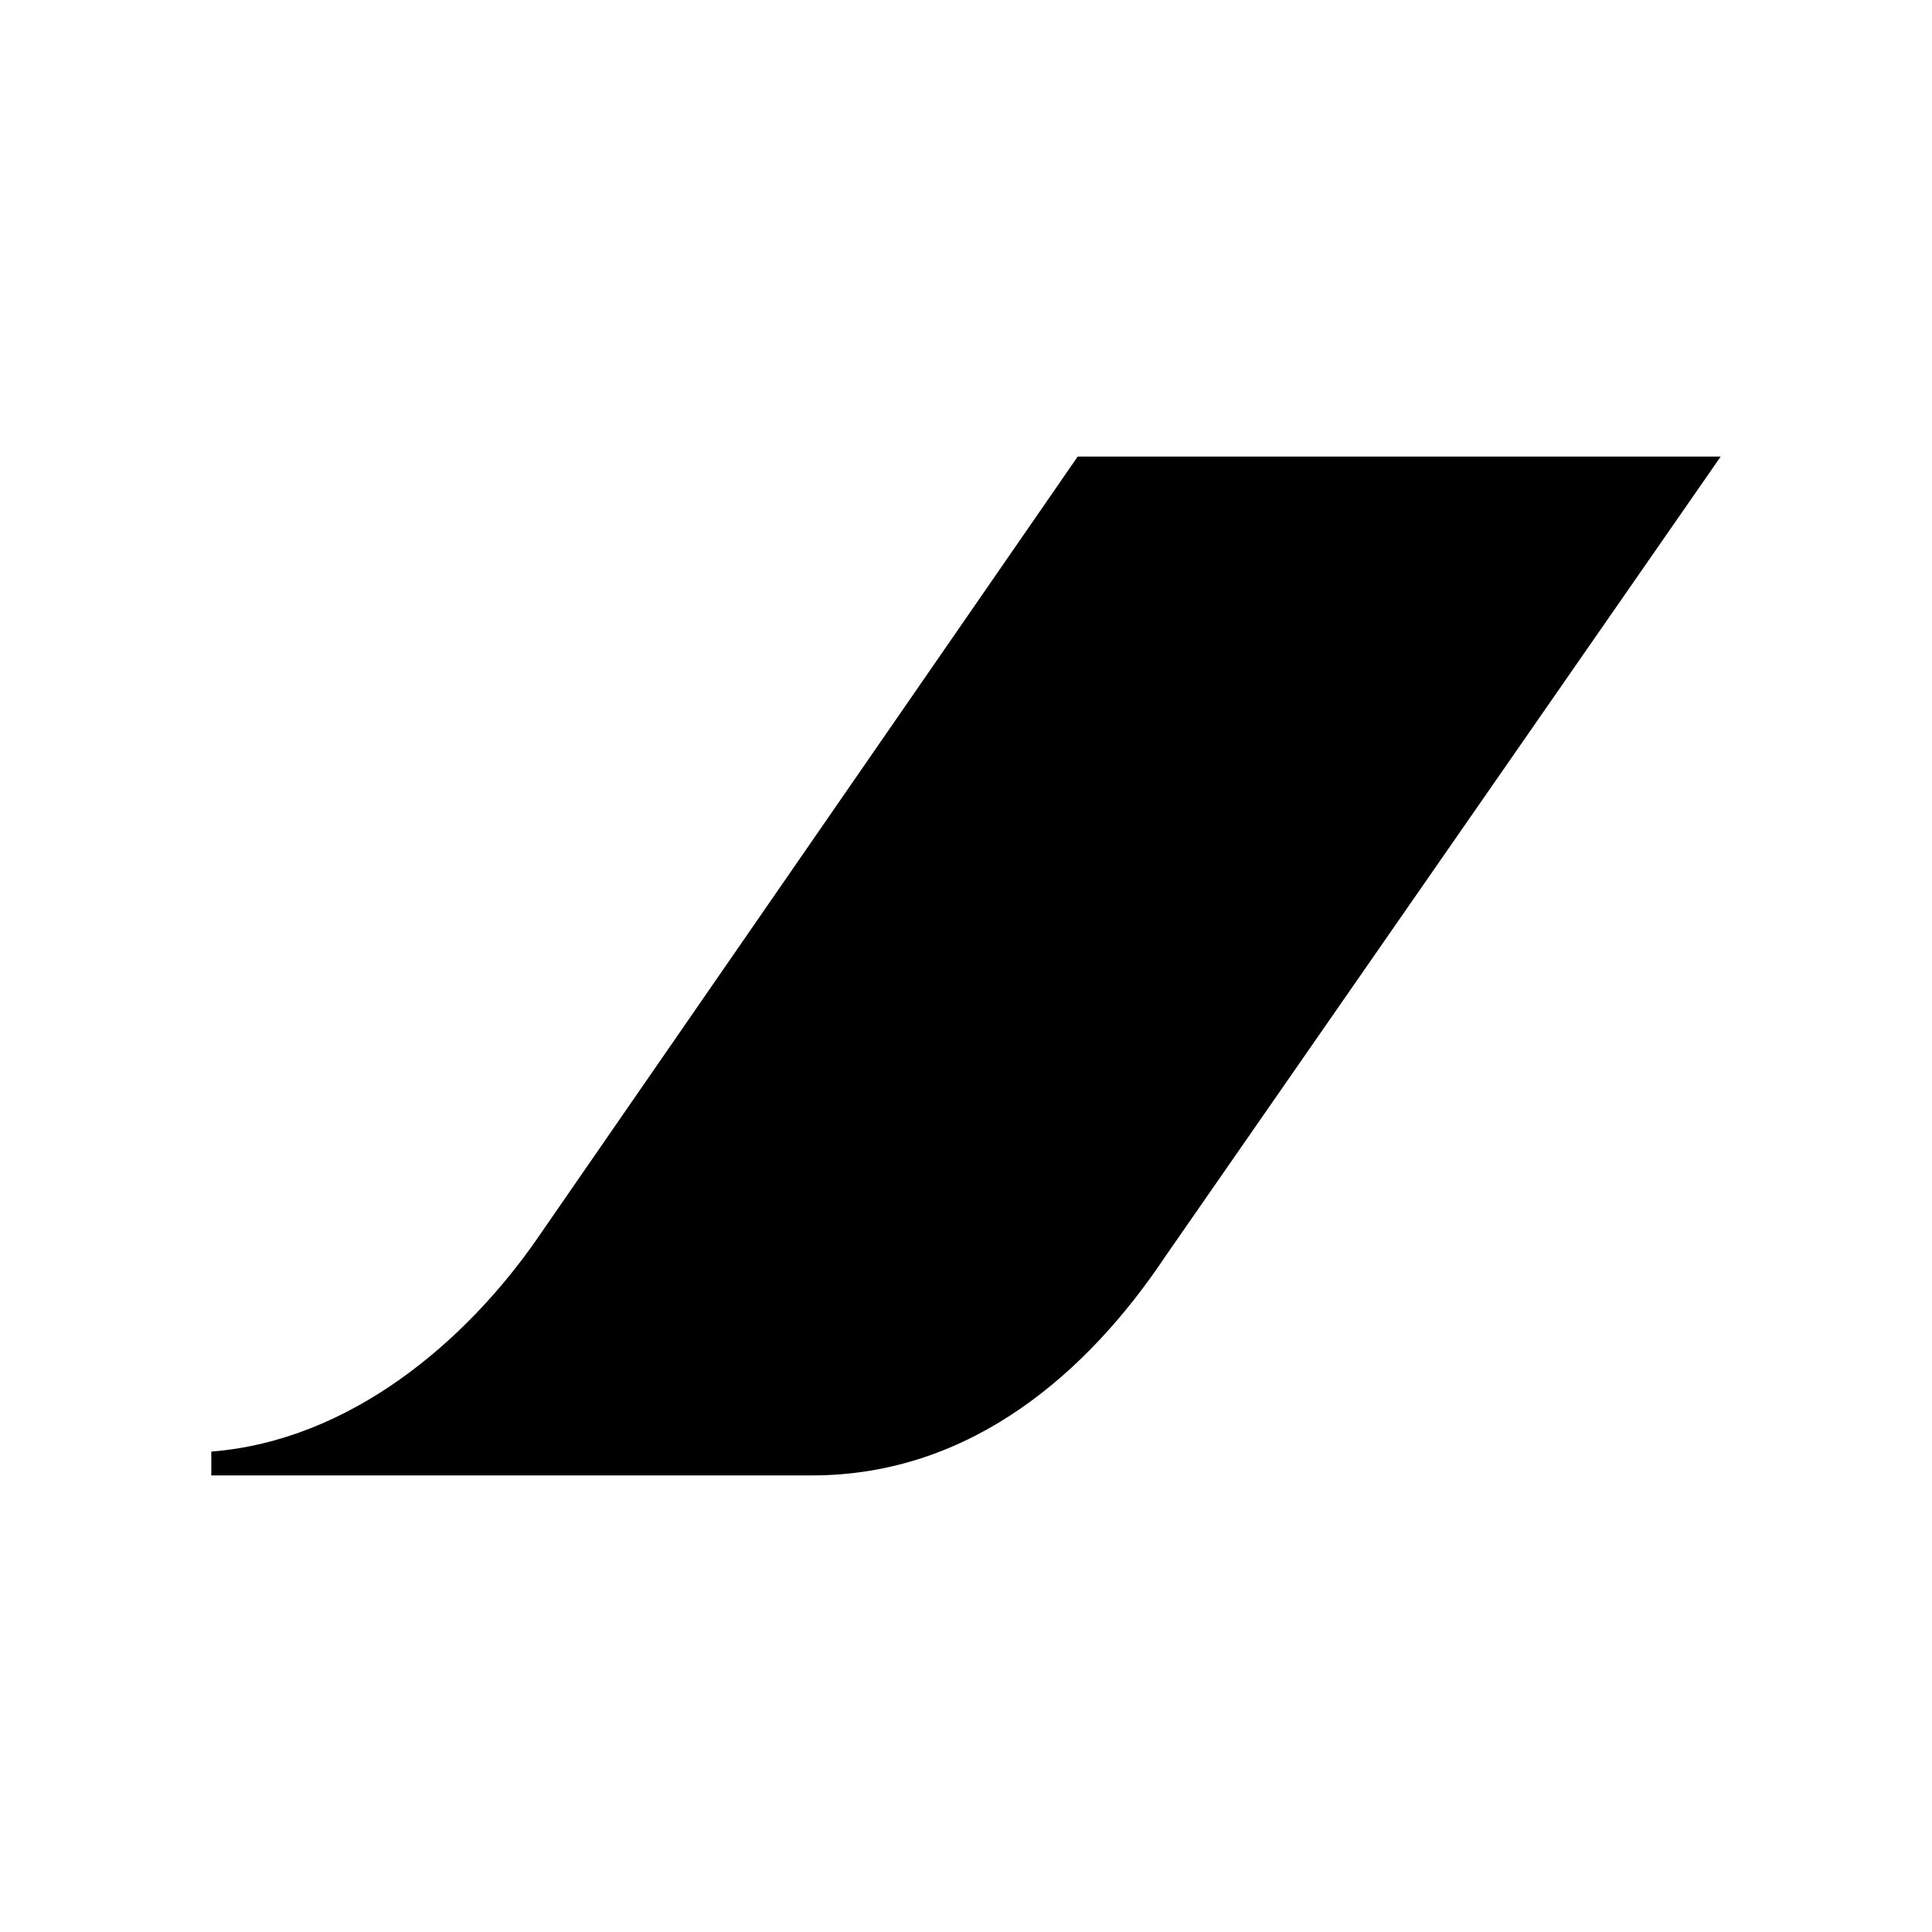 <svg xmlns="http://www.w3.org/2000/svg" width="100%" height="100%" viewBox="0 0 30.72 30.72"><path d="M17.136 7.26L8.544 19.692C7.411 21.329 5.568 22.908 3.36 23.081v0.379h9.552c2.544 0 4.397-1.656 5.616-3.48L27.36 7.26Z" /></svg>